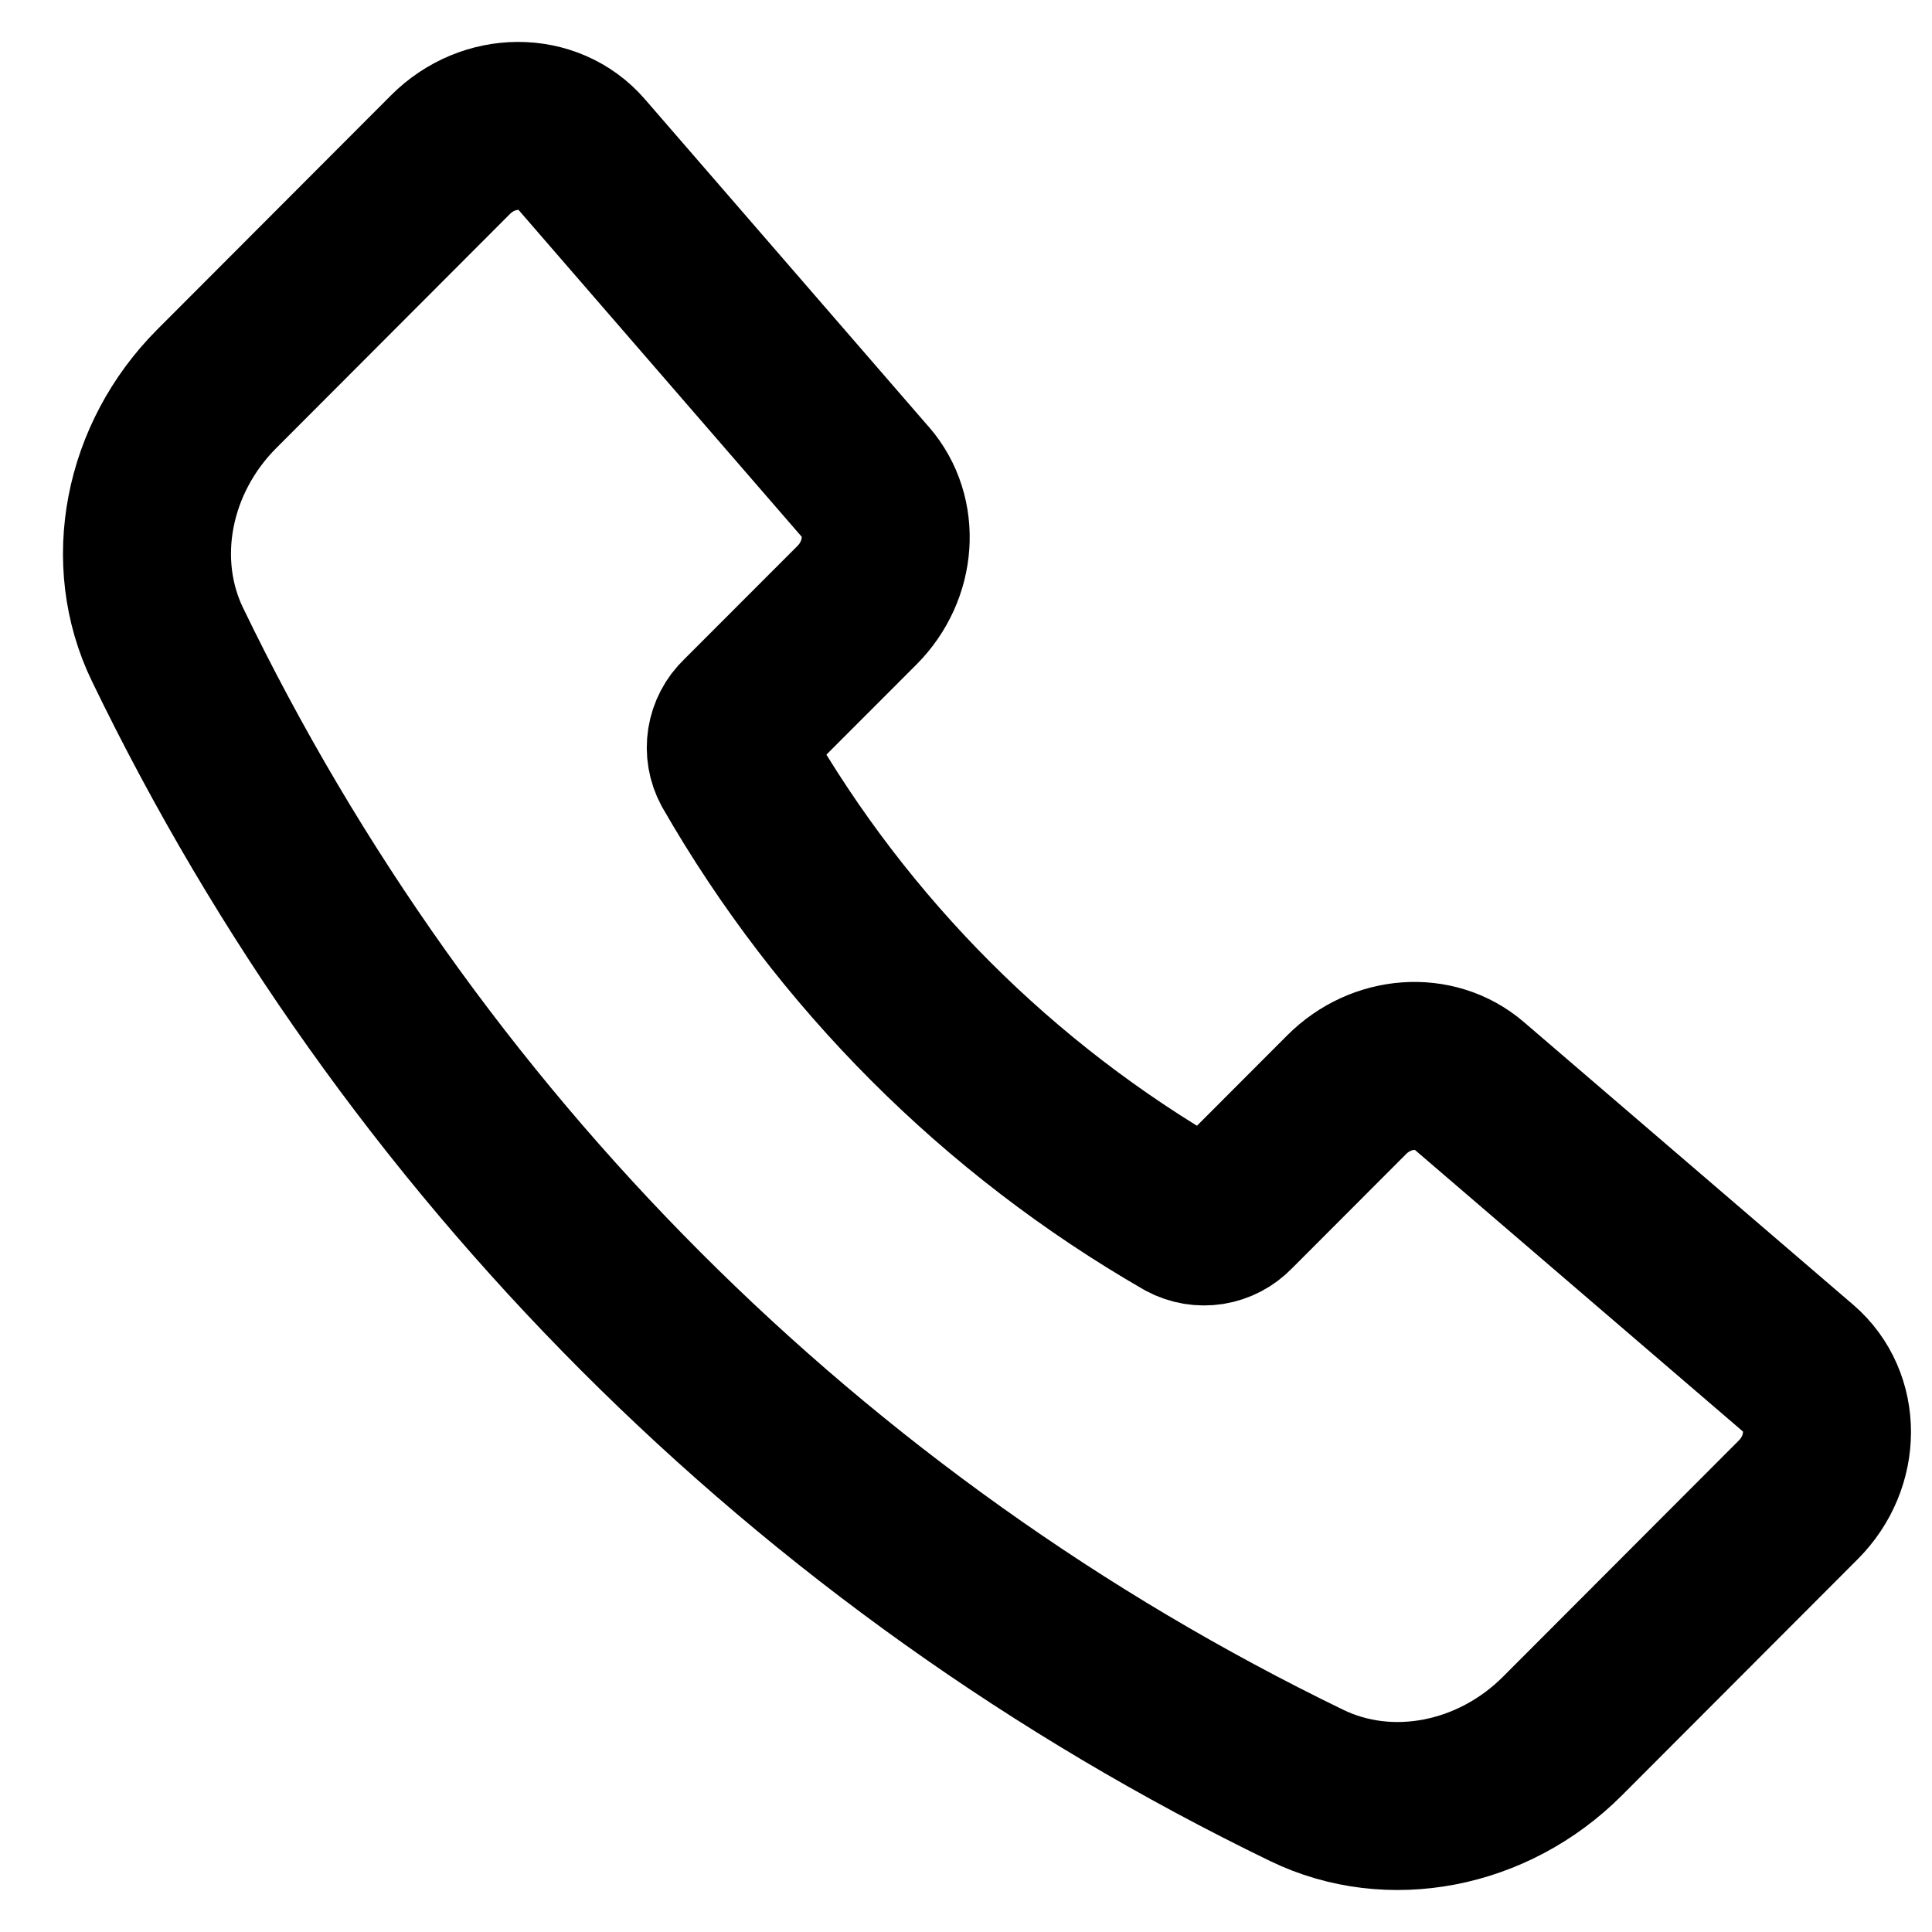 <svg width="24" height="24" viewBox="0 0 45 46" fill="none" xmlns="http://www.w3.org/2000/svg">
<path d="M20.108 11.48L13.342 3.67C12.562 2.77 11.132 2.774 10.226 3.682L4.662 9.256C3.006 10.914 2.532 13.376 3.49 15.35C9.213 27.2 18.77 36.77 30.612 42.51C32.584 43.468 35.044 42.994 36.7 41.336L42.316 35.71C43.226 34.8 43.228 33.362 42.32 32.582L34.48 25.852C33.66 25.148 32.386 25.24 31.564 26.064L28.836 28.796C28.696 28.942 28.512 29.039 28.313 29.071C28.113 29.102 27.908 29.068 27.73 28.972C23.271 26.404 19.572 22.701 17.01 18.238C16.914 18.06 16.879 17.855 16.911 17.654C16.943 17.454 17.039 17.27 17.186 17.13L19.906 14.408C20.73 13.58 20.82 12.3 20.108 11.478V11.48Z" stroke="black" stroke-width="4" stroke-linecap="round" stroke-linejoin="round"/>
</svg>

